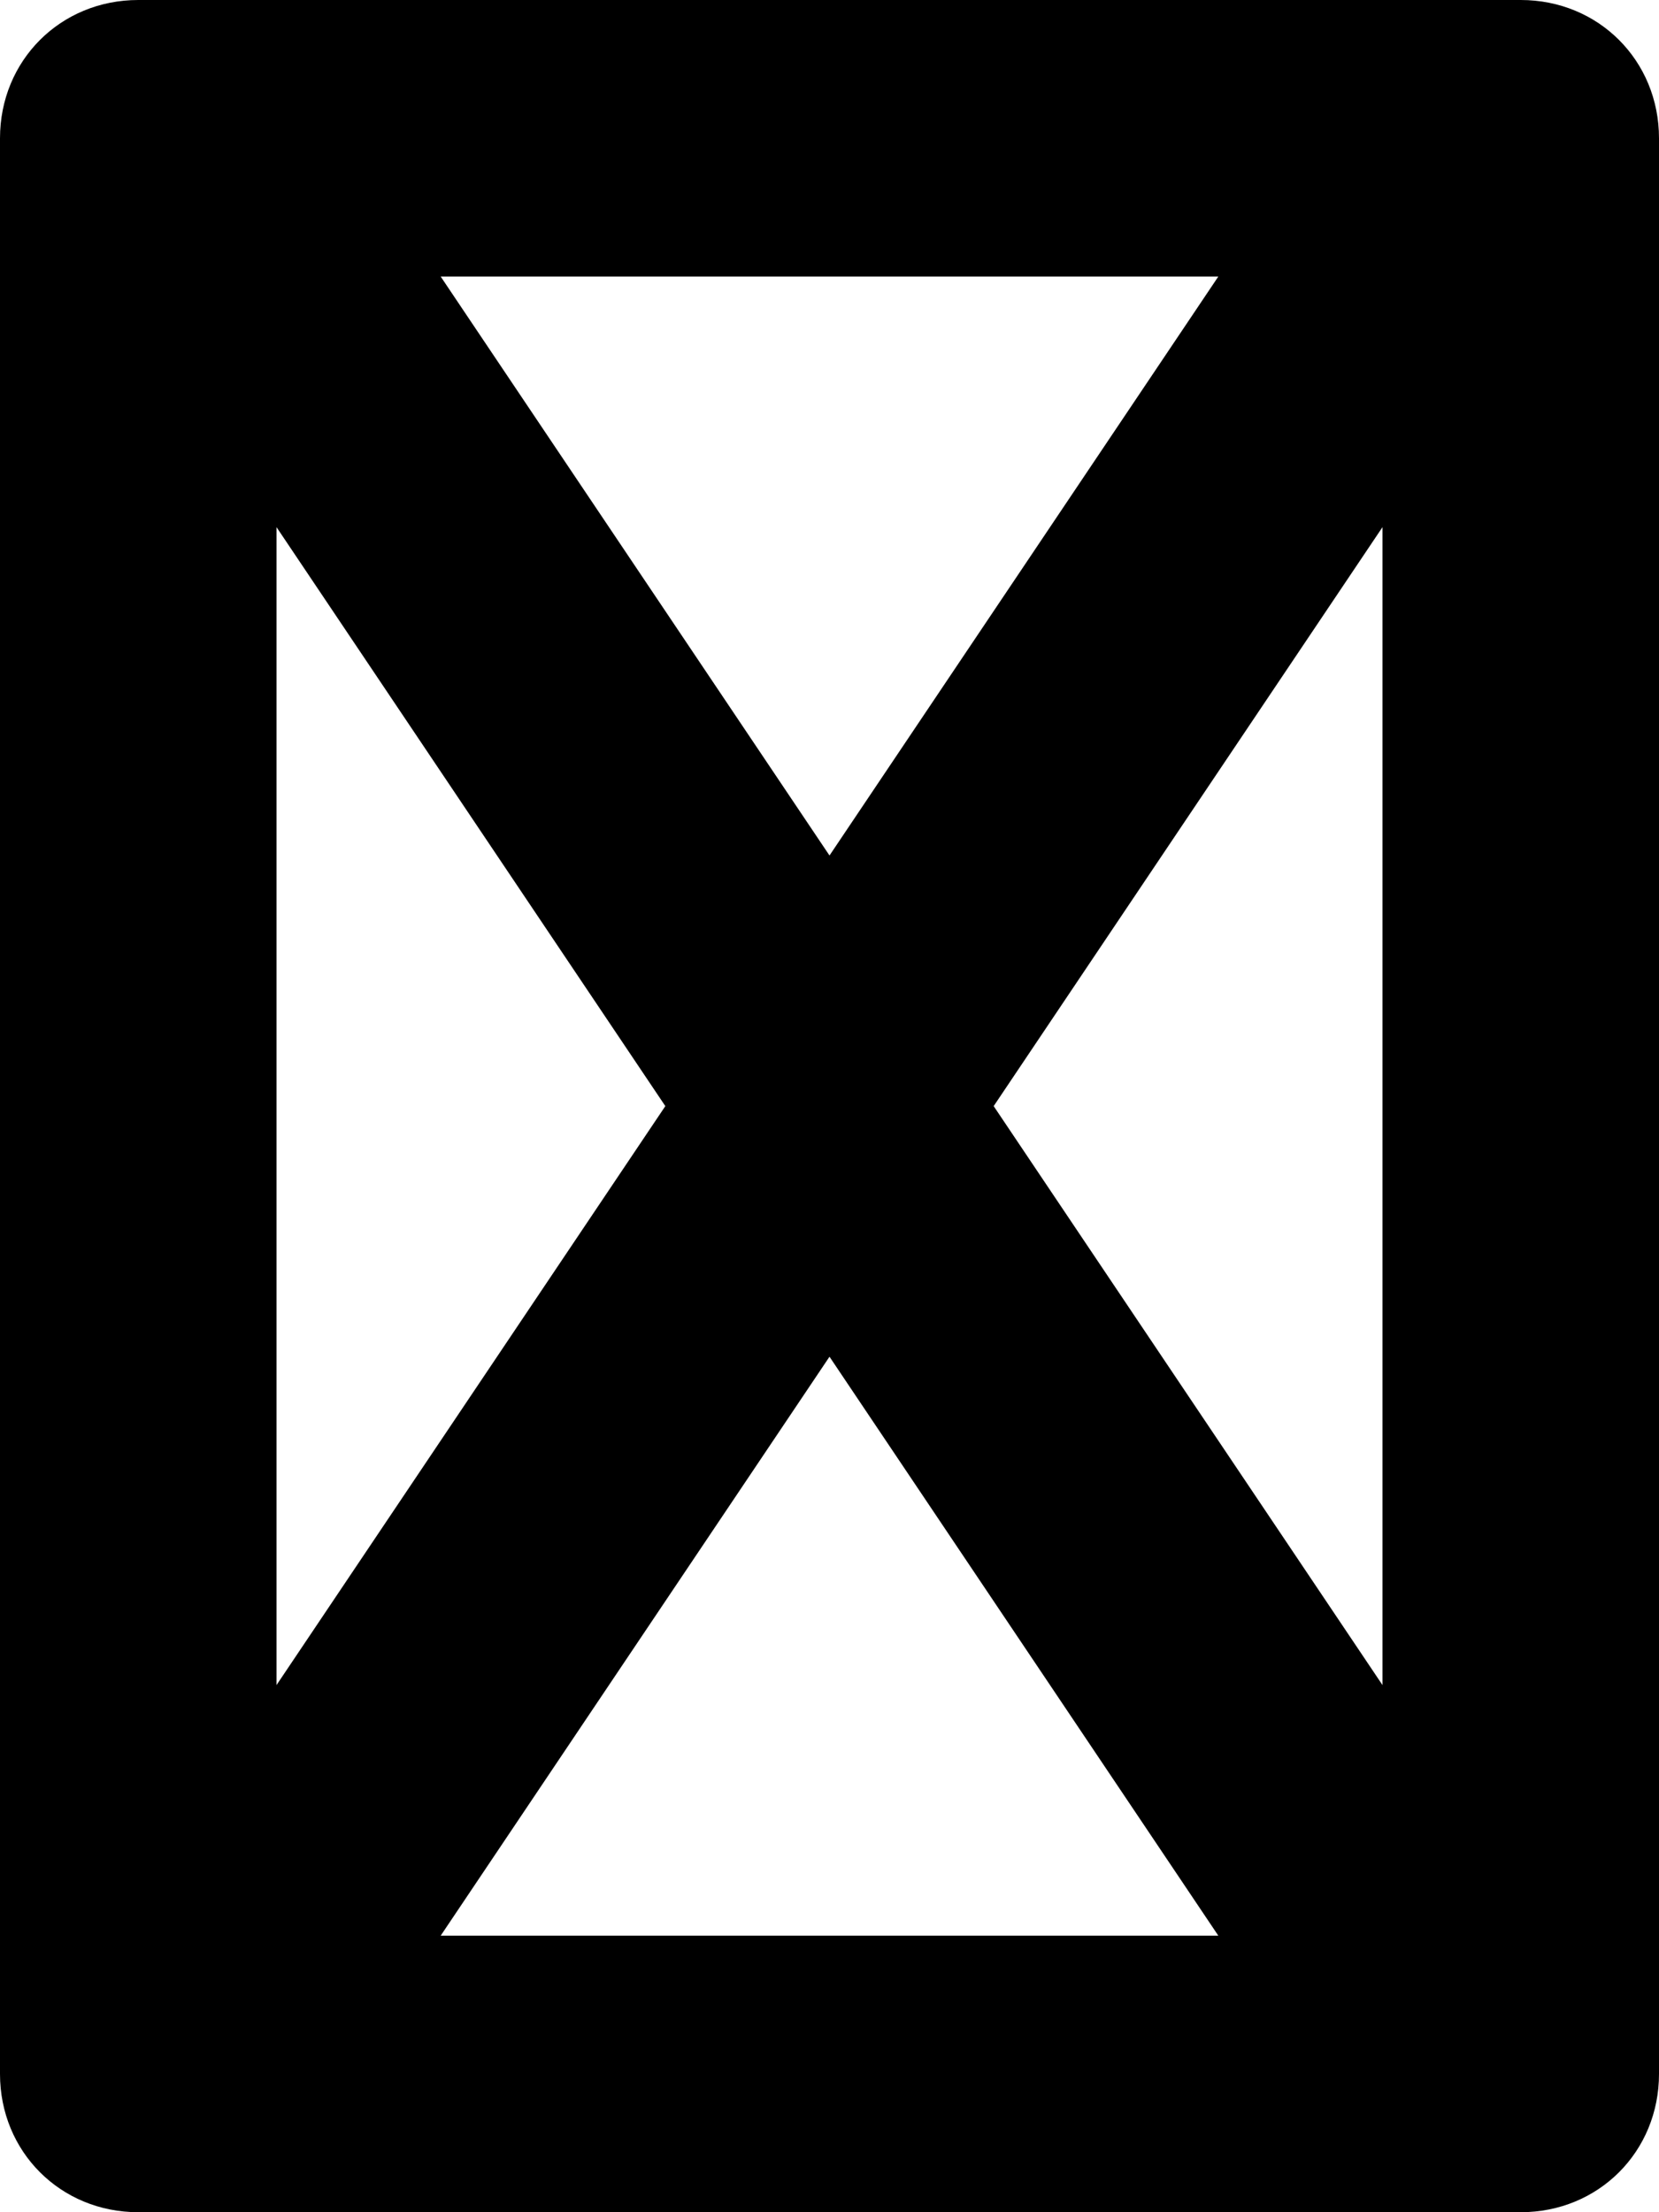 <svg xmlns="http://www.w3.org/2000/svg" viewBox="0 0 384 512"><!-- Font Awesome Pro 6.0.0-alpha1 by @fontawesome - https://fontawesome.com License - https://fontawesome.com/license (Commercial License) --><path d="M352 0H32C14 0 0 14 0 32V480C0 498 14 512 32 512H352C370 512 384 498 384 480V32C384 14 370 0 352 0ZM320 122V390L230 256L320 122ZM192 198L102 64H282L192 198ZM154 256L64 390V122L154 256ZM192 314L282 448H102L192 314Z"/></svg>